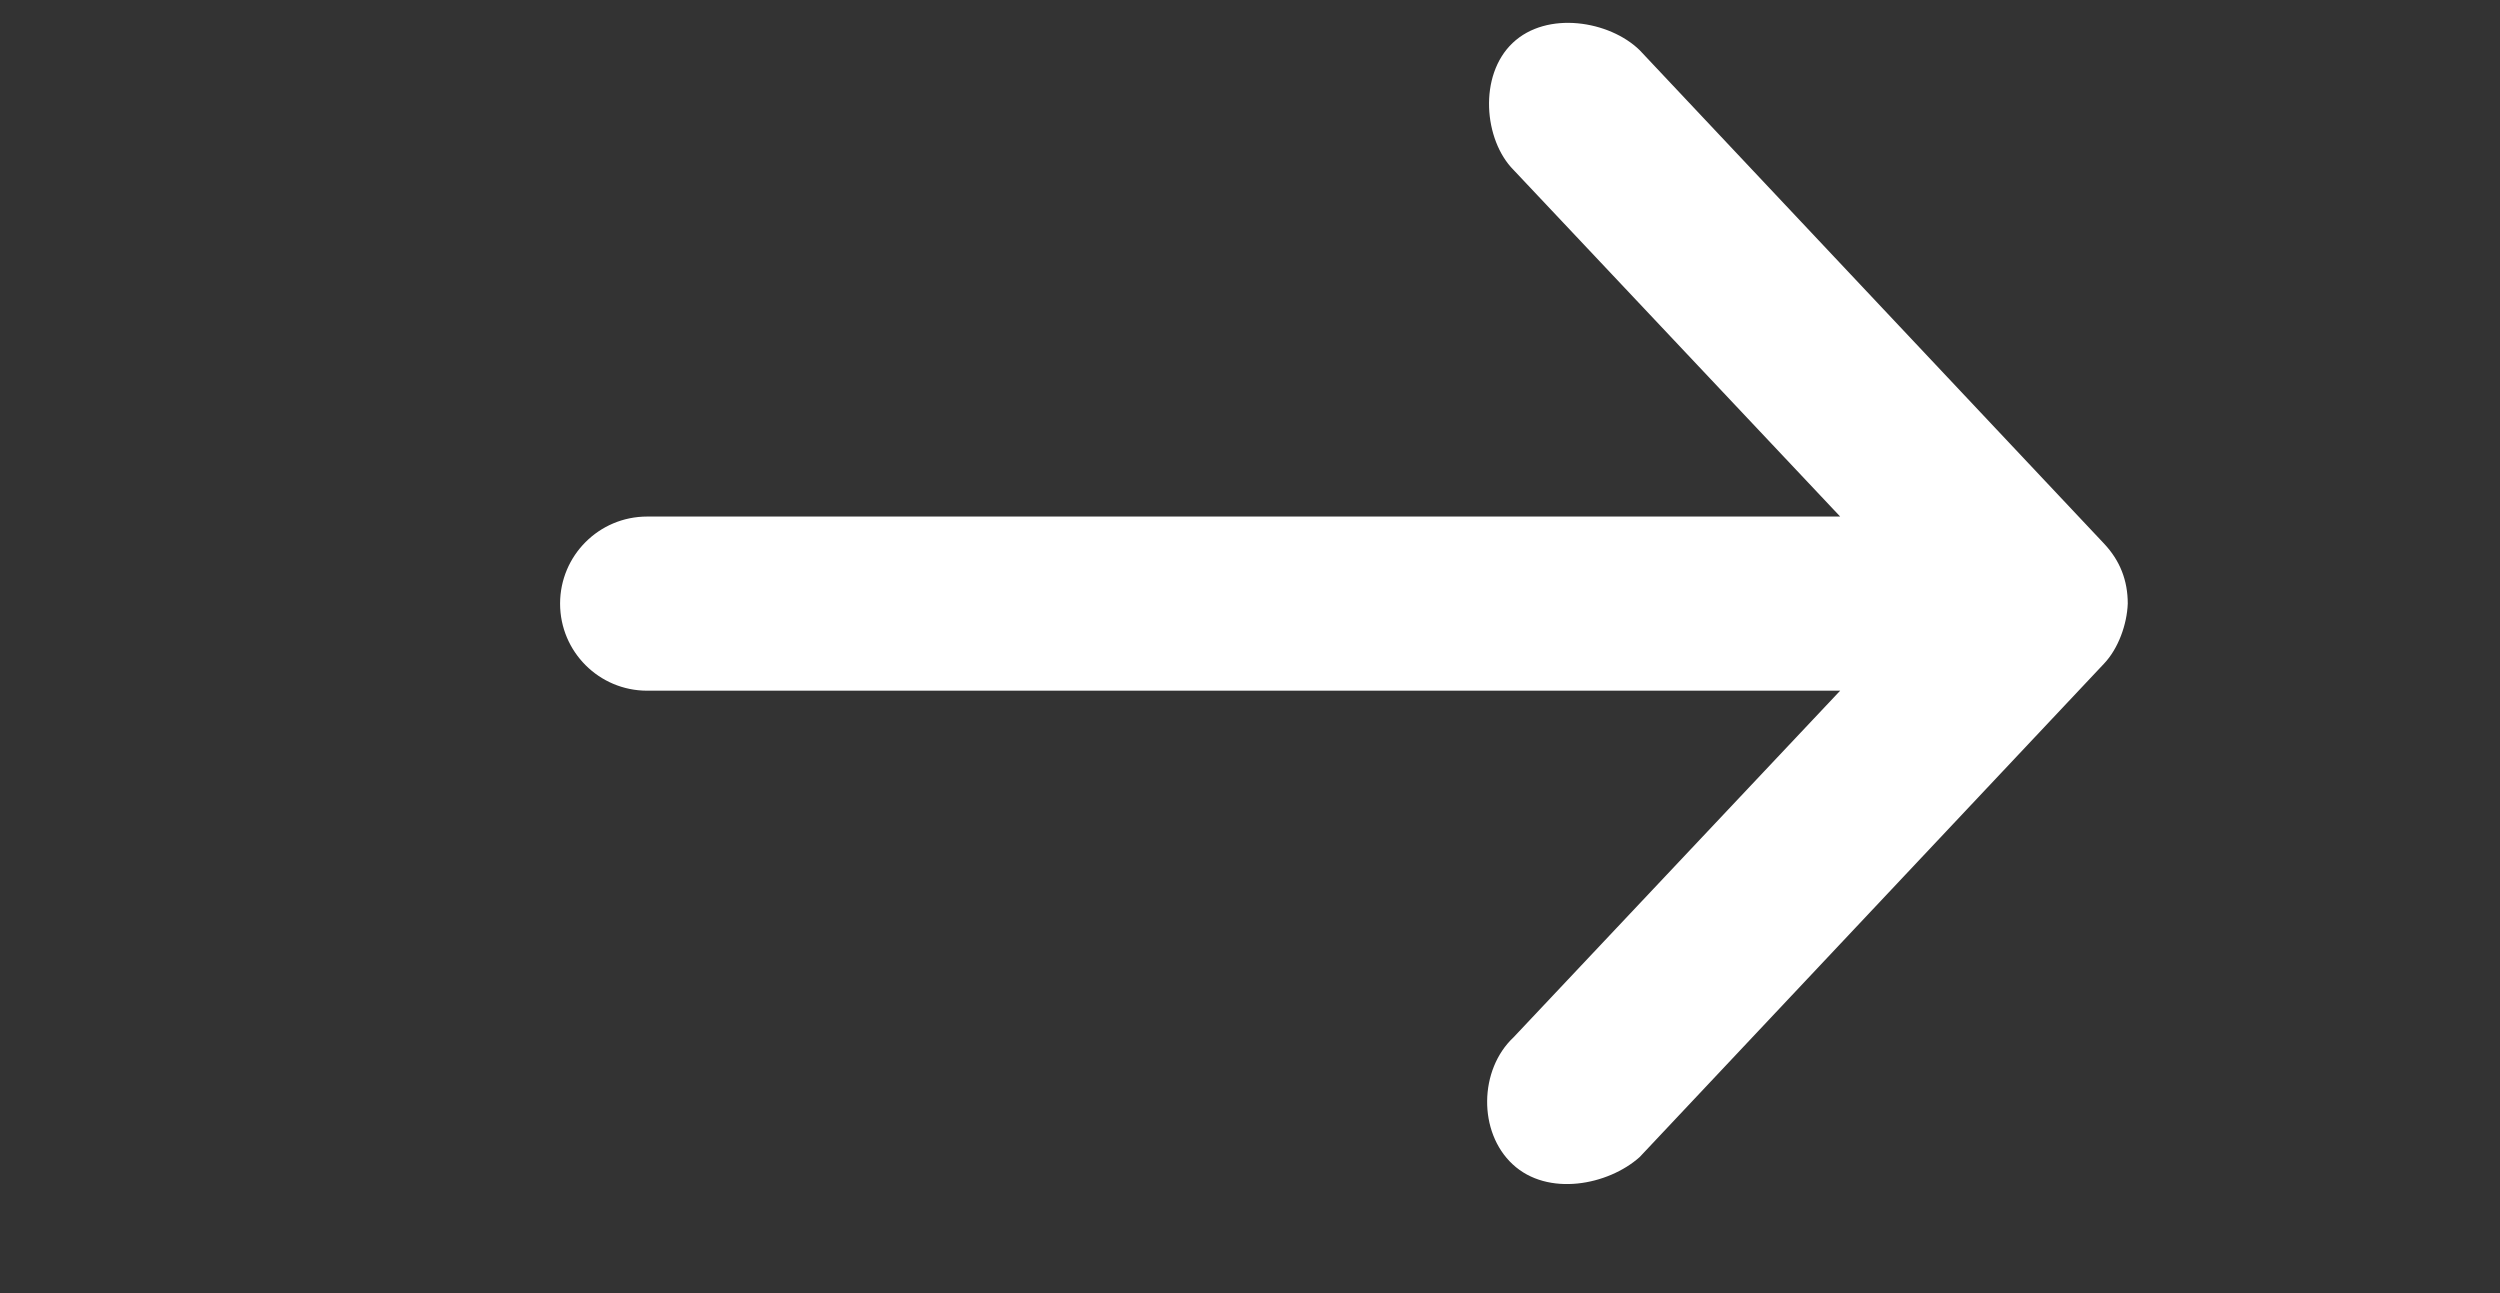 <svg xmlns="http://www.w3.org/2000/svg" width="29" height="15" viewBox="0 0 29 15">
  <rect x="0" y="0" width="29" height="15" fill="#333333" stroke="none"/>
  <path fill="#FFF" fill-rule="evenodd" d="M6.496,7.002 C6.505,7.243 6.605,7.522 6.77,7.697 L12.158,13.422 C12.524,13.749 13.224,13.885 13.631,13.506 C14.034,13.132 14.021,12.408 13.621,12.033 L9.832,8.012 L23.671,8.012 C24.229,8.012 24.681,7.56 24.681,7.002 C24.681,6.444 24.229,5.992 23.671,5.992 L9.832,5.992 L13.621,1.971 C13.965,1.625 14.03,0.876 13.631,0.498 C13.234,0.121 12.508,0.24 12.158,0.582 L6.77,6.307 C6.586,6.503 6.496,6.733 6.496,7.002 L6.496,7.002 Z" transform="matrix(-1 0 0 1 31.178 0)"/>
</svg>

